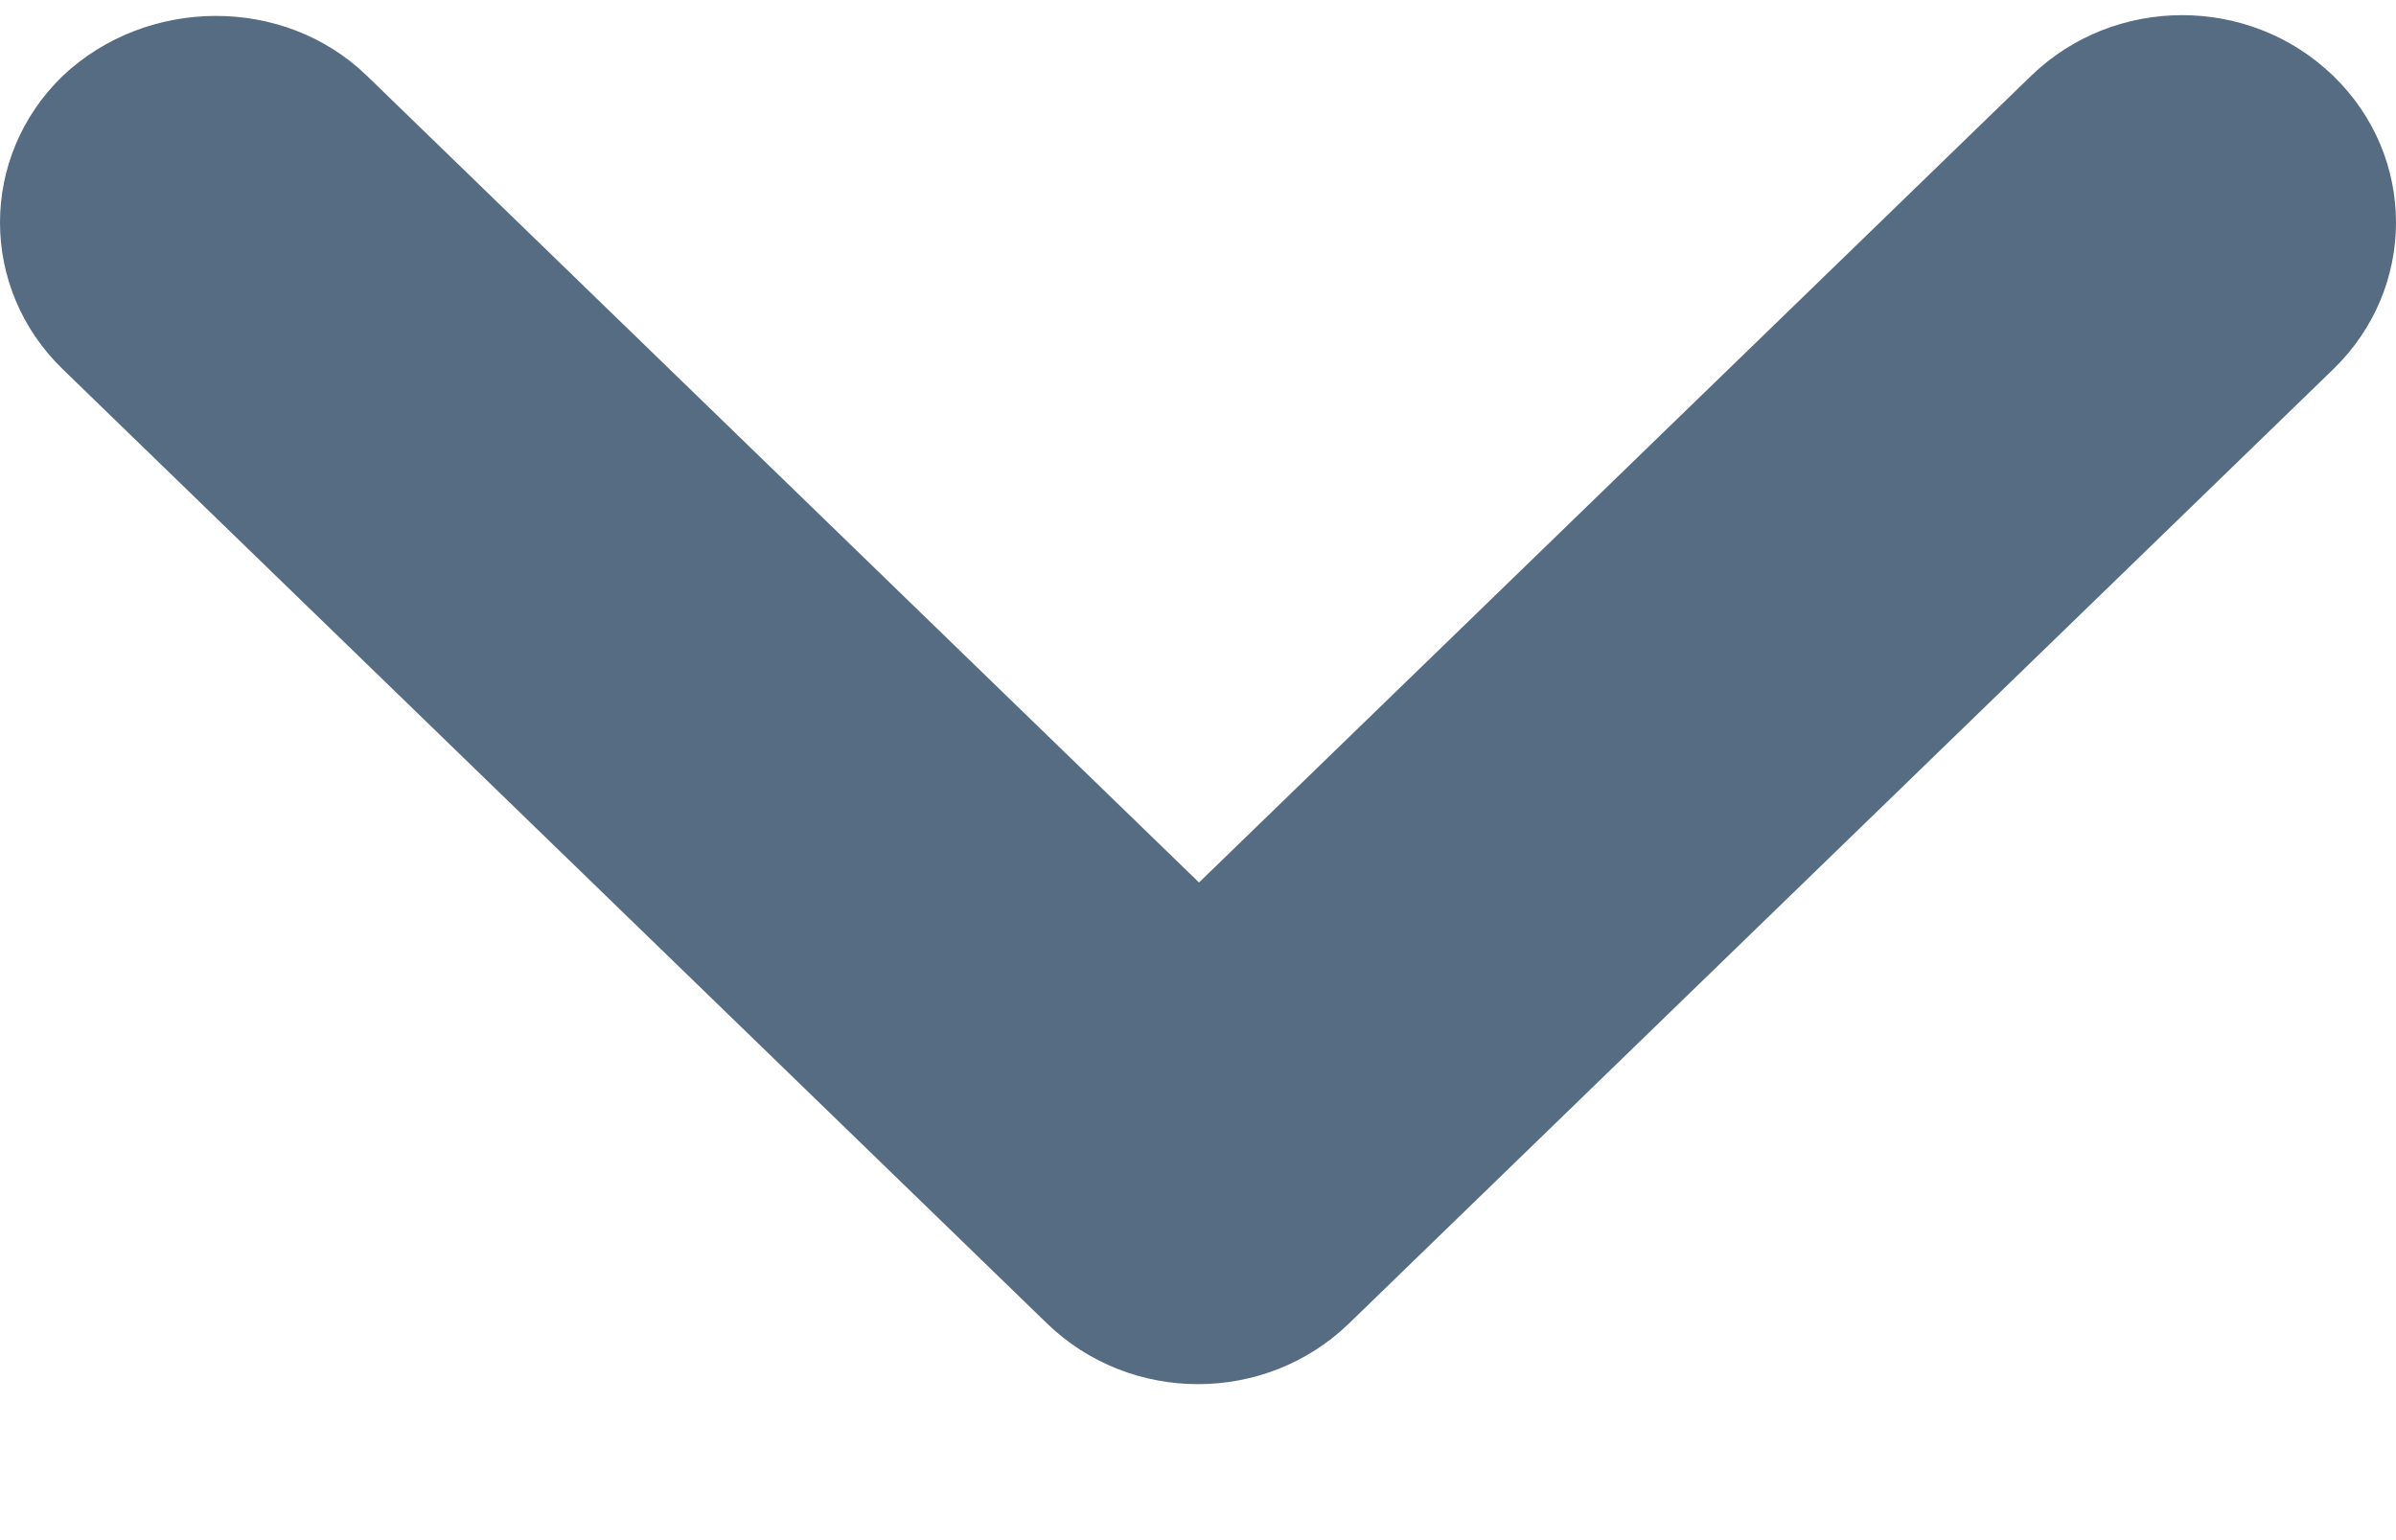 <svg width="14" height="9" viewBox="0 0 14 9" fill="none" xmlns="http://www.w3.org/2000/svg">
<path d="M2.145 0.444L7.006 5.157L11.867 0.444C12.356 -0.03 13.145 -0.03 13.634 0.444C14.122 0.917 14.122 1.683 13.634 2.157L7.883 7.733C7.395 8.207 6.605 8.207 6.117 7.733L0.366 2.157C-0.122 1.683 -0.122 0.917 0.366 0.444C0.855 -0.018 1.657 -0.03 2.145 0.444Z" fill="#566C83"/>
</svg>
